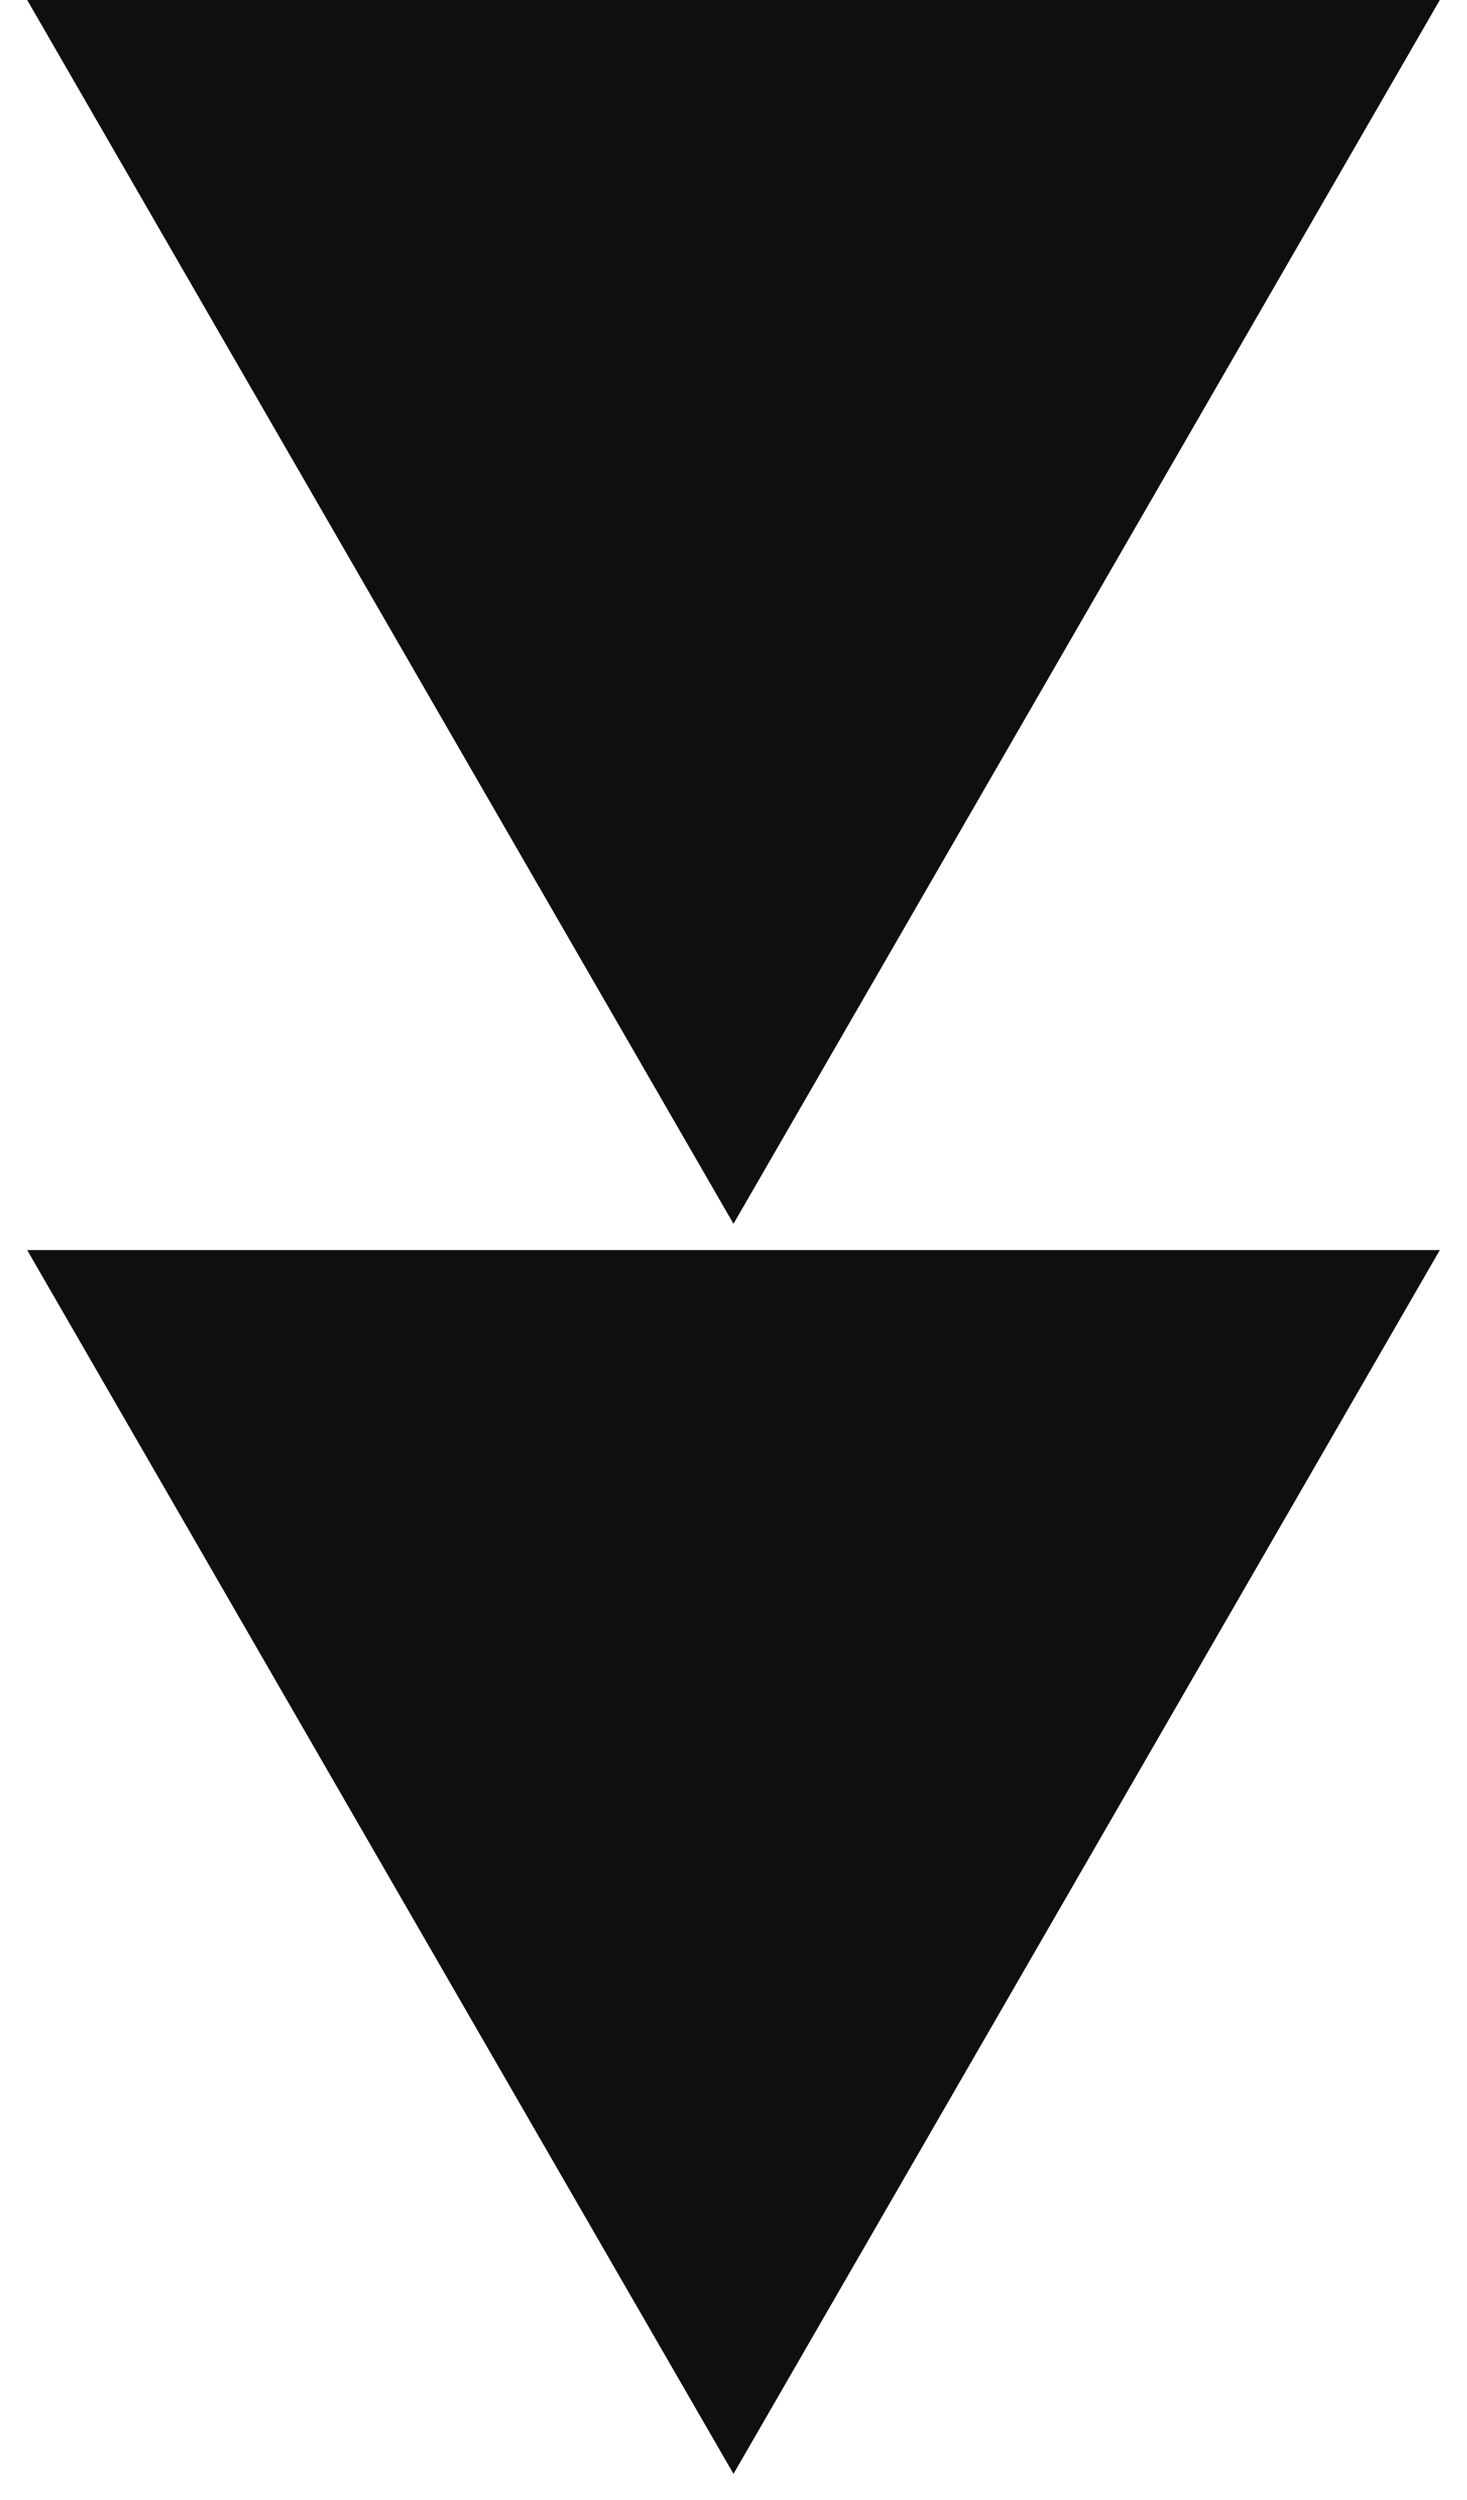 <svg width="27" height="46" viewBox="0 0 27 46" fill="none" xmlns="http://www.w3.org/2000/svg">
<path fill-rule="evenodd" clip-rule="evenodd" d="M0.5 0L13.5 22.517L26.5 0H0.5ZM0.5 23L13.5 45.517L26.5 23L0.5 23Z" fill="#0F0F0F"/>
</svg>

